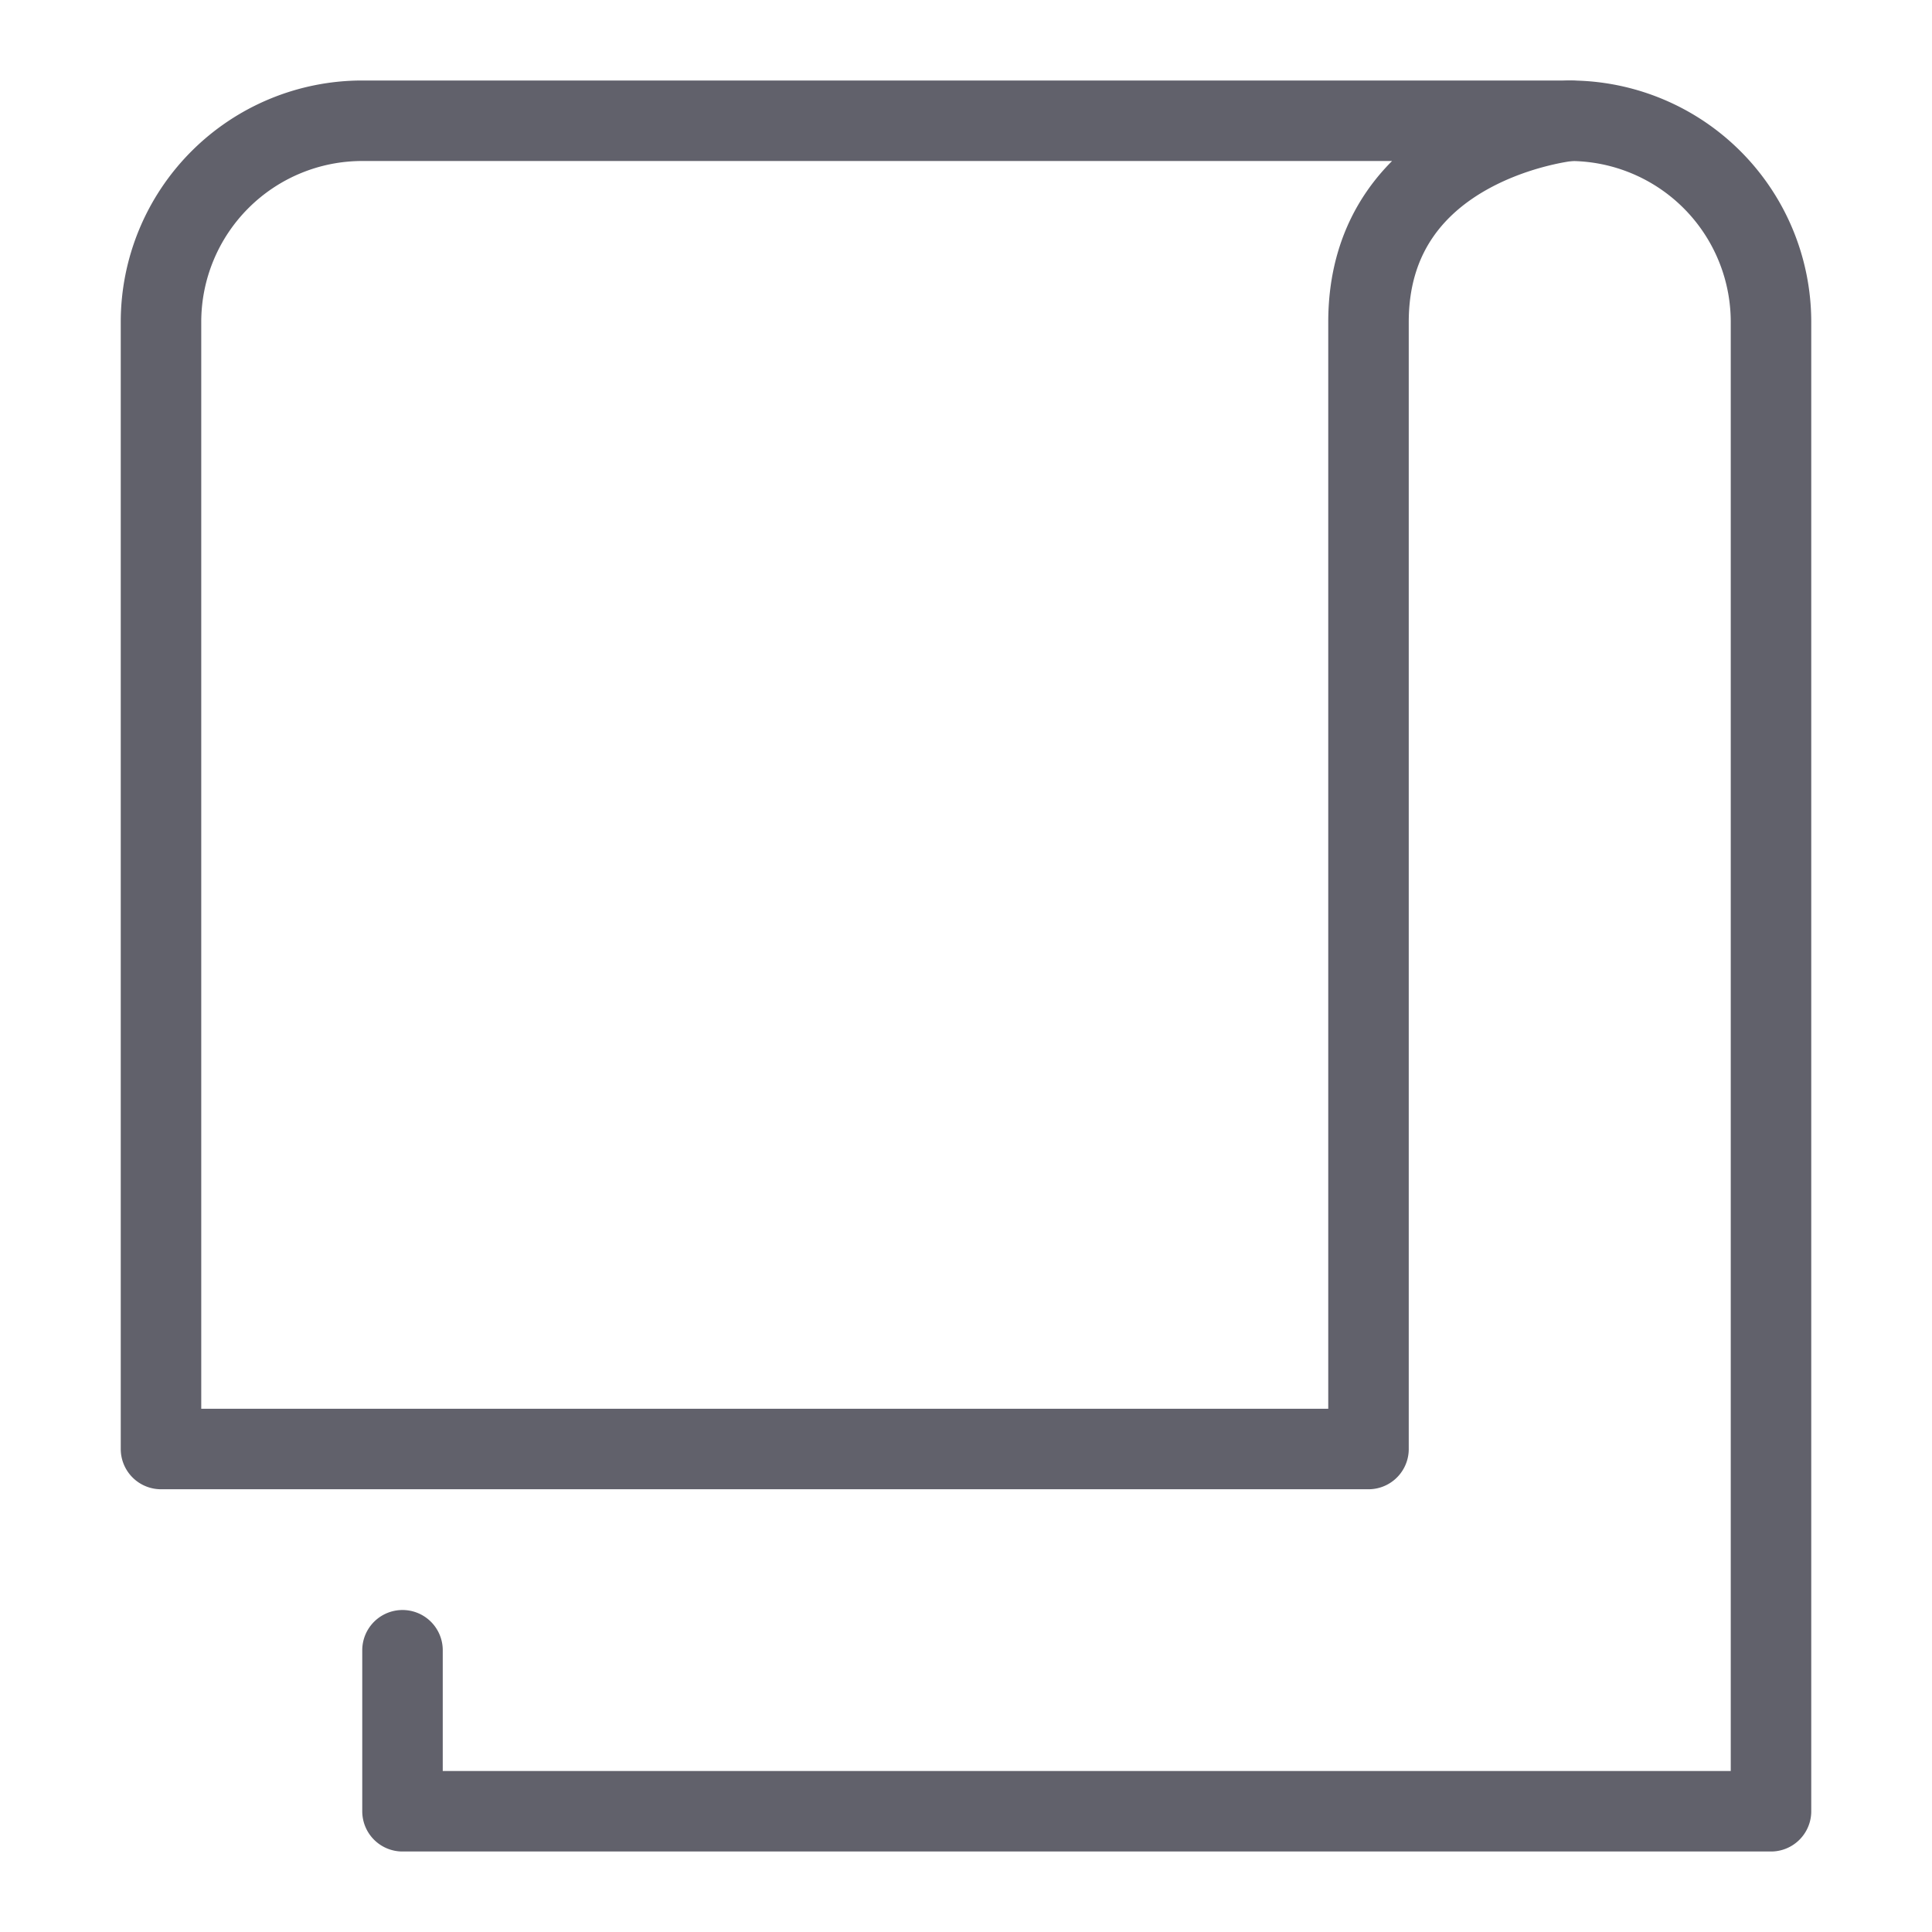 <svg xmlns="http://www.w3.org/2000/svg" height="48" width="48" viewBox="0 0 48 48"><title>towel 3</title><g stroke-linecap="round" fill="#61616b" stroke-linejoin="round" class="nc-icon-wrapper"><path d="M10,41v4H44V8a5,5,0,0,0-5-5" fill="none" stroke="#61616b" stroke-width="2" data-color="color-2"></path> <path d="M34,36V8c0-4.5,5-5,5-5H9A5,5,0,0,0,4,8V36Z" fill="none" stroke="#61616b" stroke-width="2"></path></g></svg>